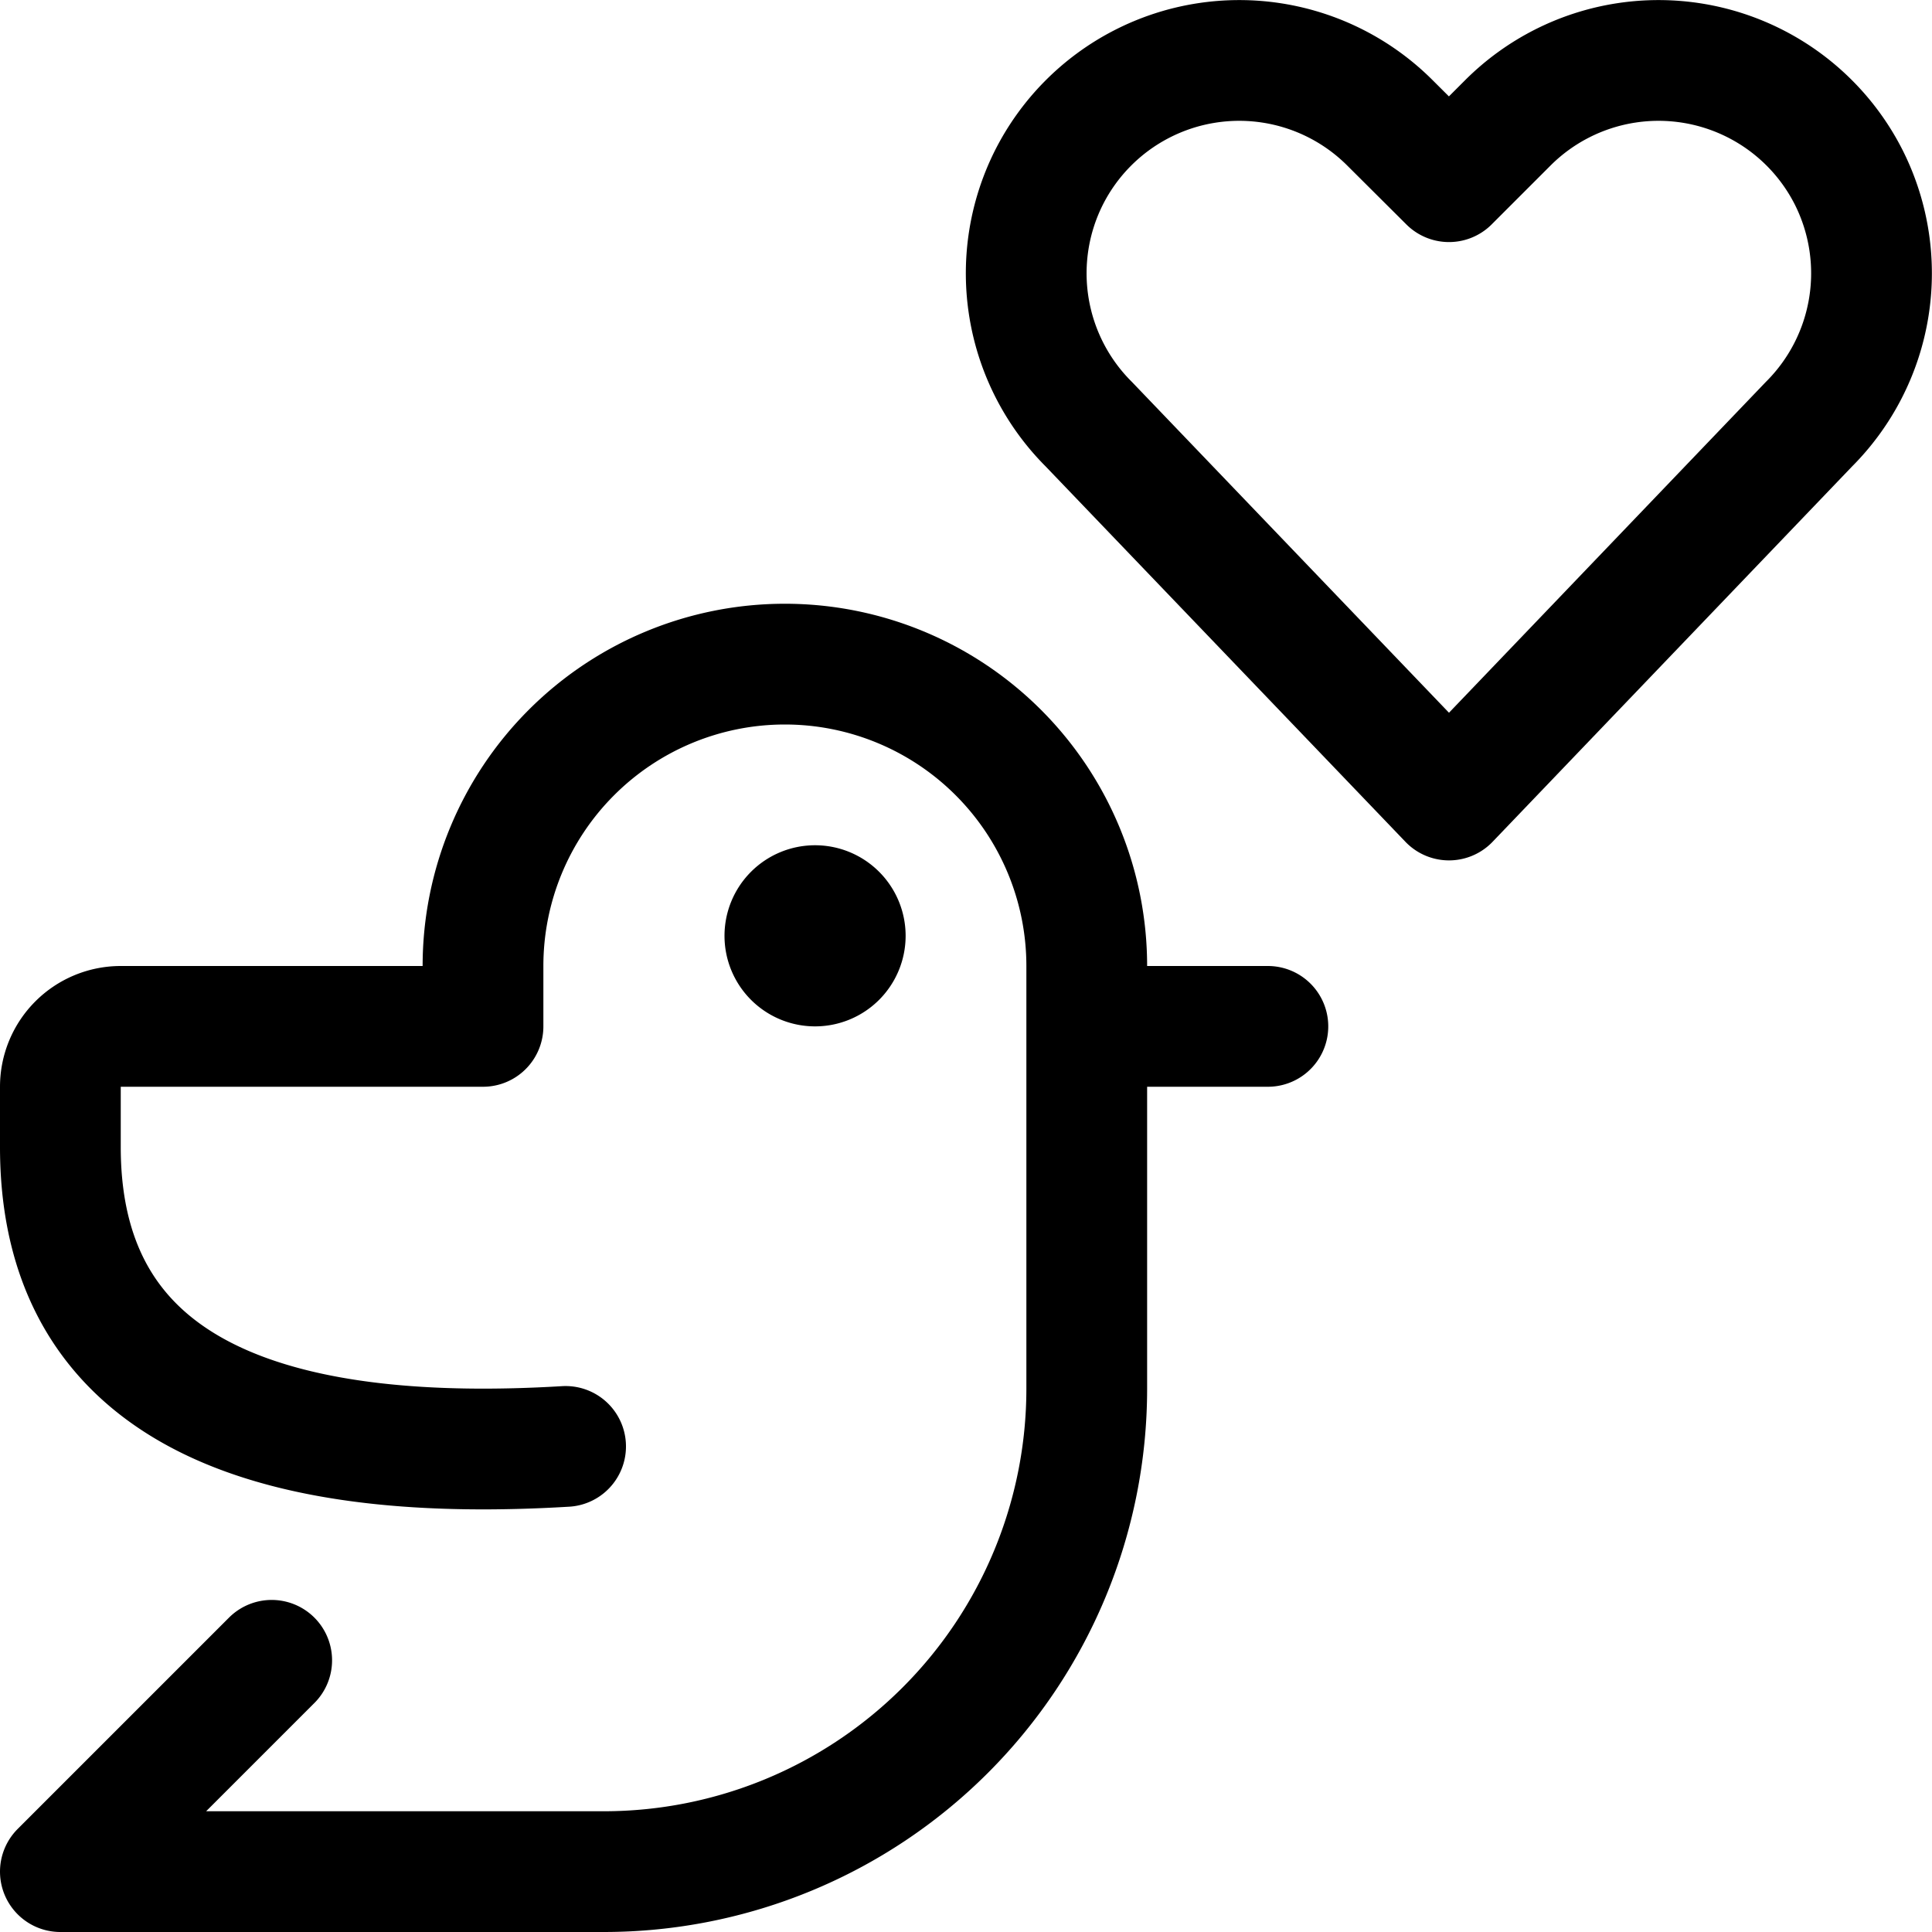 <svg xmlns="http://www.w3.org/2000/svg" width="24" height="24" viewBox="0 0 24 24"><defs><style>.a{fill:none;stroke:#000;stroke-linecap:round;stroke-linejoin:round;stroke-width:1.5px}</style></defs><path d="M10.125 11.25a.375.375 0 0 1 .375.375m-.75 0a.375.375 0 0 1 .375-.375m0 .75a.375.375 0 0 1-.375-.375m.75 0a.375.375 0 0 1-.375.375M18 9.938 13.526 5.27a2.648 2.648 0 0 1-.5-3.056 2.648 2.648 0 0 1 4.24-.688l.734.731.731-.731a2.648 2.648 0 0 1 4.24.688 2.65 2.65 0 0 1-.5 3.056z" class="a"/><path d="M7.026 17.968C3.675 18.169.75 17.485.75 14.25v-.75a.75.75 0 0 1 .75-.75H6V12a3.75 3.75 0 0 1 7.5 0v5.25a6 6 0 0 1-6 6H.75l2.625-2.625M13.5 12.75h2.25" class="a"/></svg>